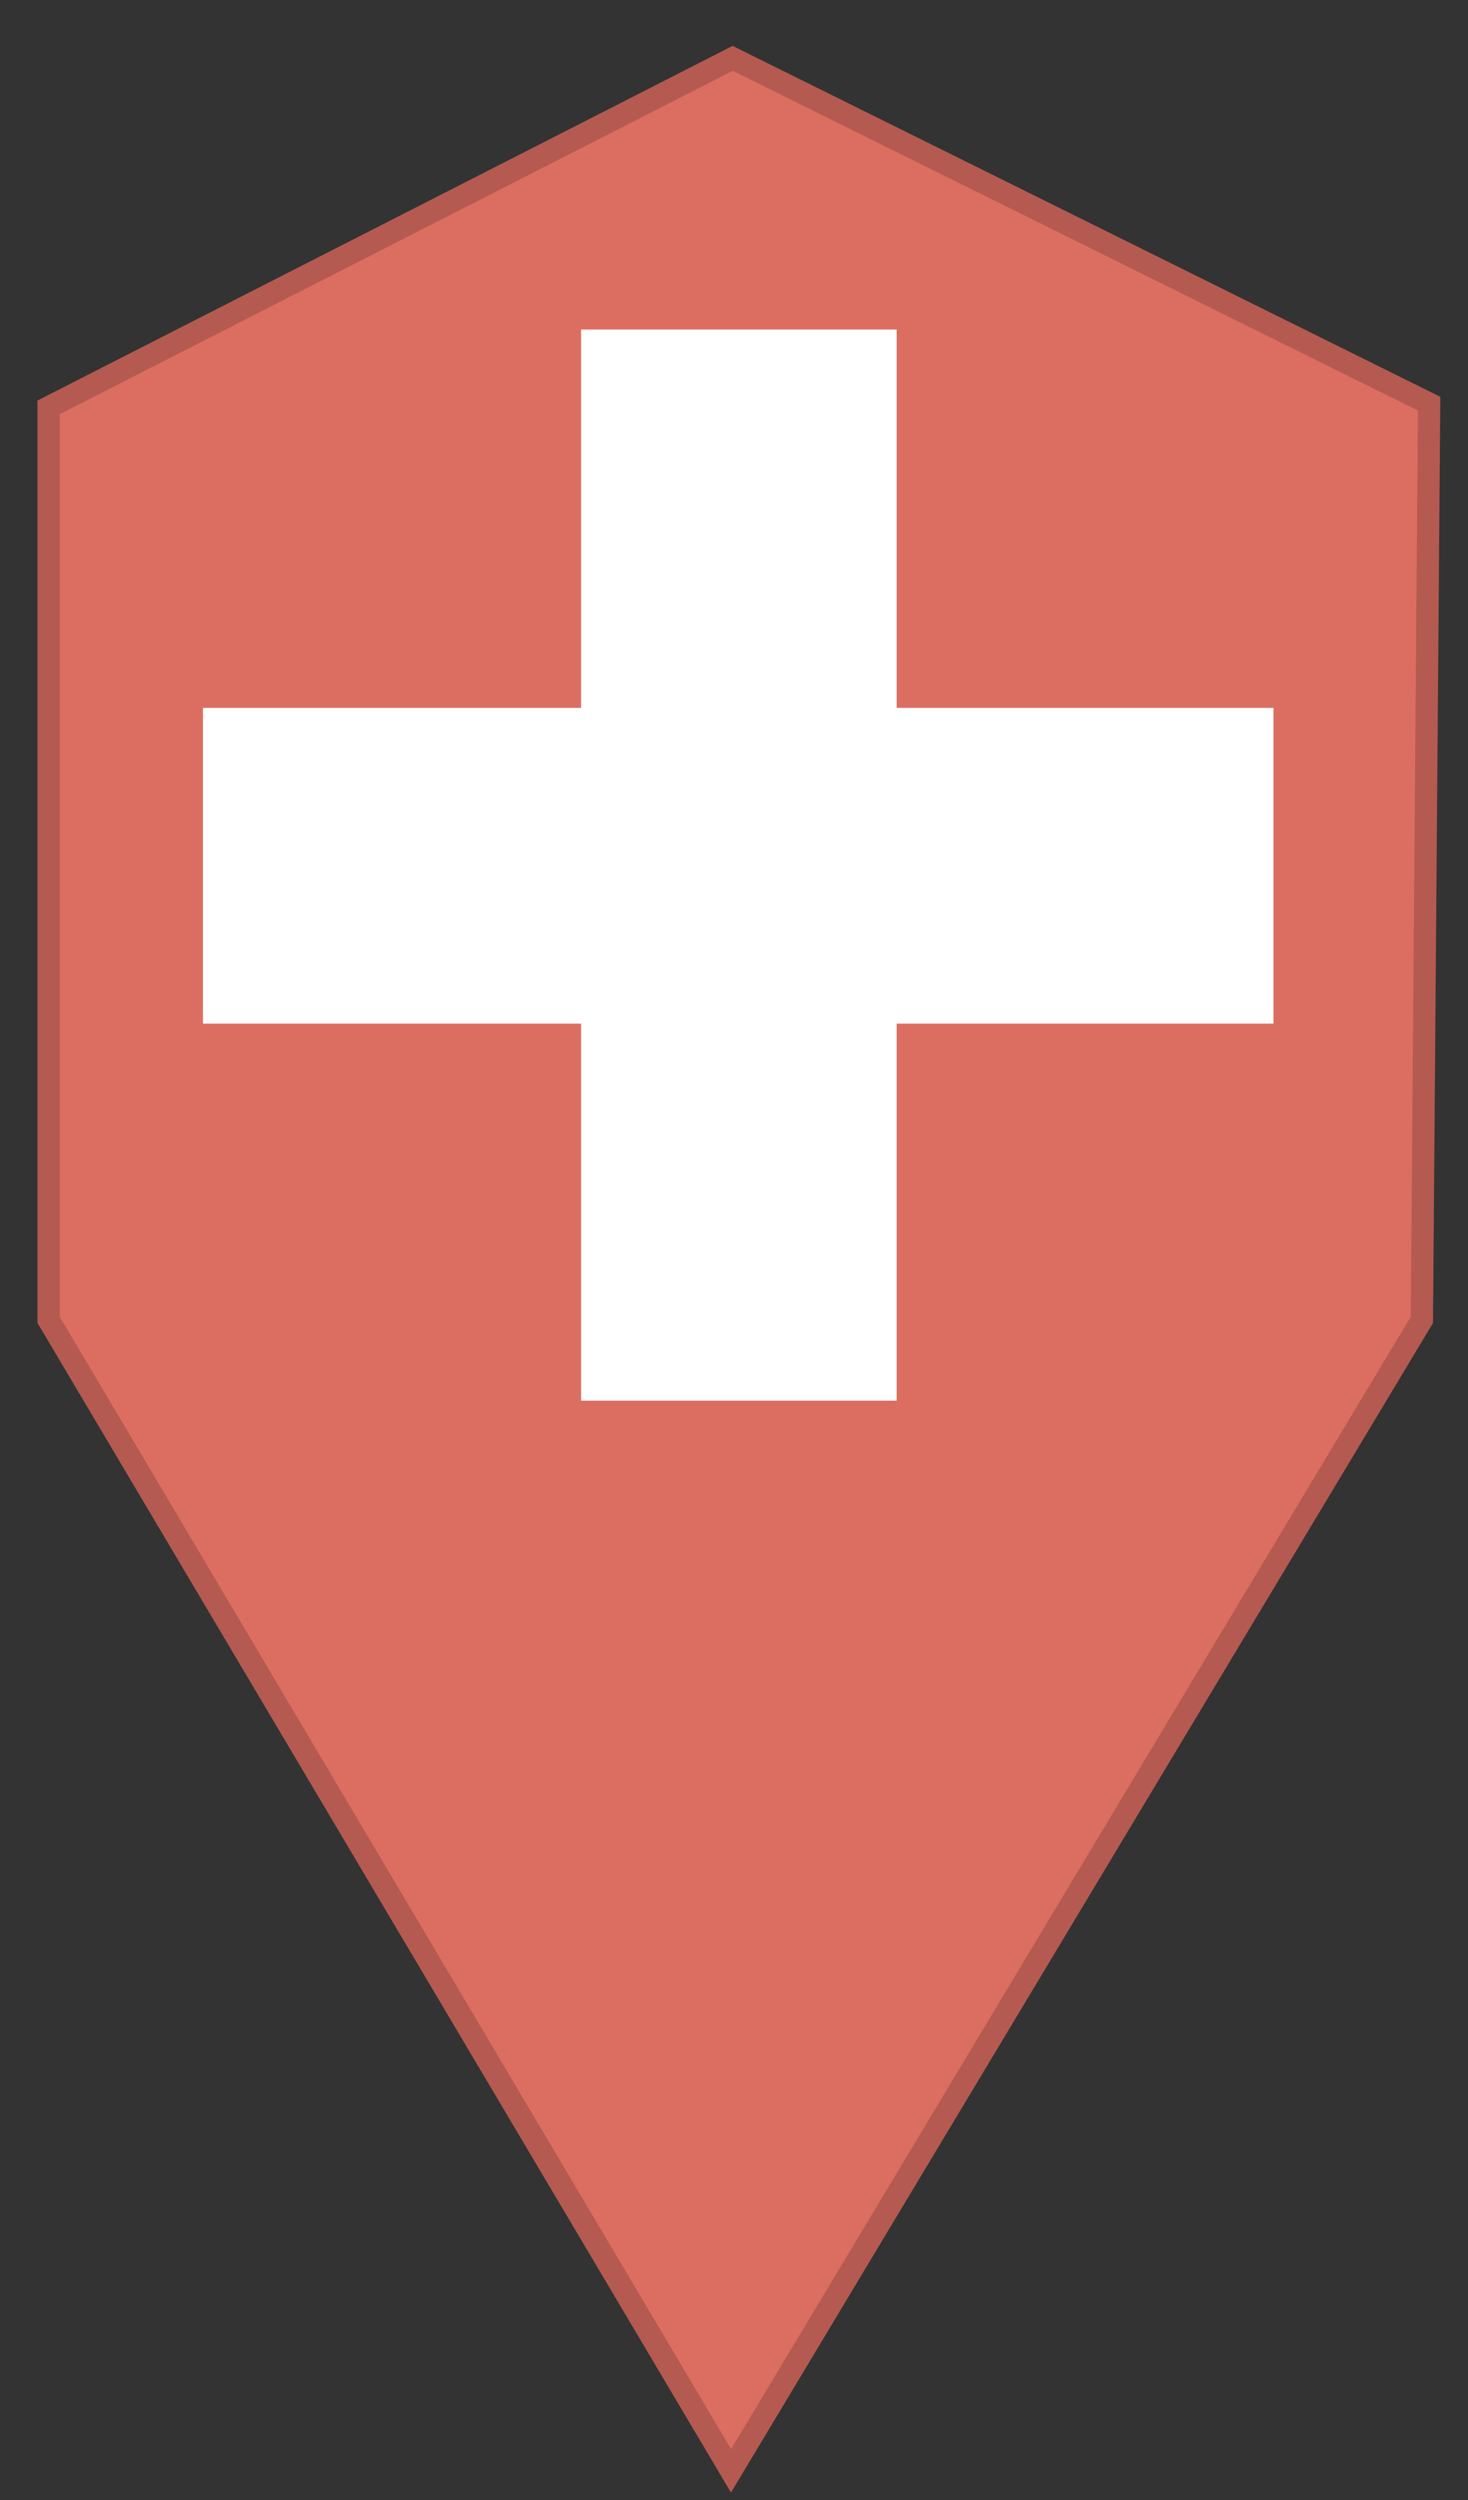 <svg width="151" height="257" xmlns="http://www.w3.org/2000/svg" xmlns:xlink="http://www.w3.org/1999/xlink" xml:space="preserve" overflow="hidden"><rect width="100%" height="100%" fill="#333333" stroke="none"/><g transform="translate(-467 -884)"><g><path d="M542.195 1138 472 1019.68 472 925.876 542.365 890 614 925.502C613.752 956.893 613.504 988.284 613.256 1019.68L542.195 1138Z" stroke="#B55A50" stroke-width="2.292" stroke-linecap="butt" stroke-linejoin="miter" stroke-miterlimit="8" stroke-opacity="1" fill="#DC6E61" fill-rule="evenodd" fill-opacity="1"/><g><g><g><path d="M526.771 917.876 559.231 917.876 559.231 956.77 597.989 956.77 597.989 989.23 559.231 989.23 559.231 1027.99 526.771 1027.99 526.771 989.23 487.877 989.23 487.877 956.77 526.771 956.77Z" fill="#FFFFFF" fill-rule="evenodd" fill-opacity="1"/></g></g></g></g></g></svg>
